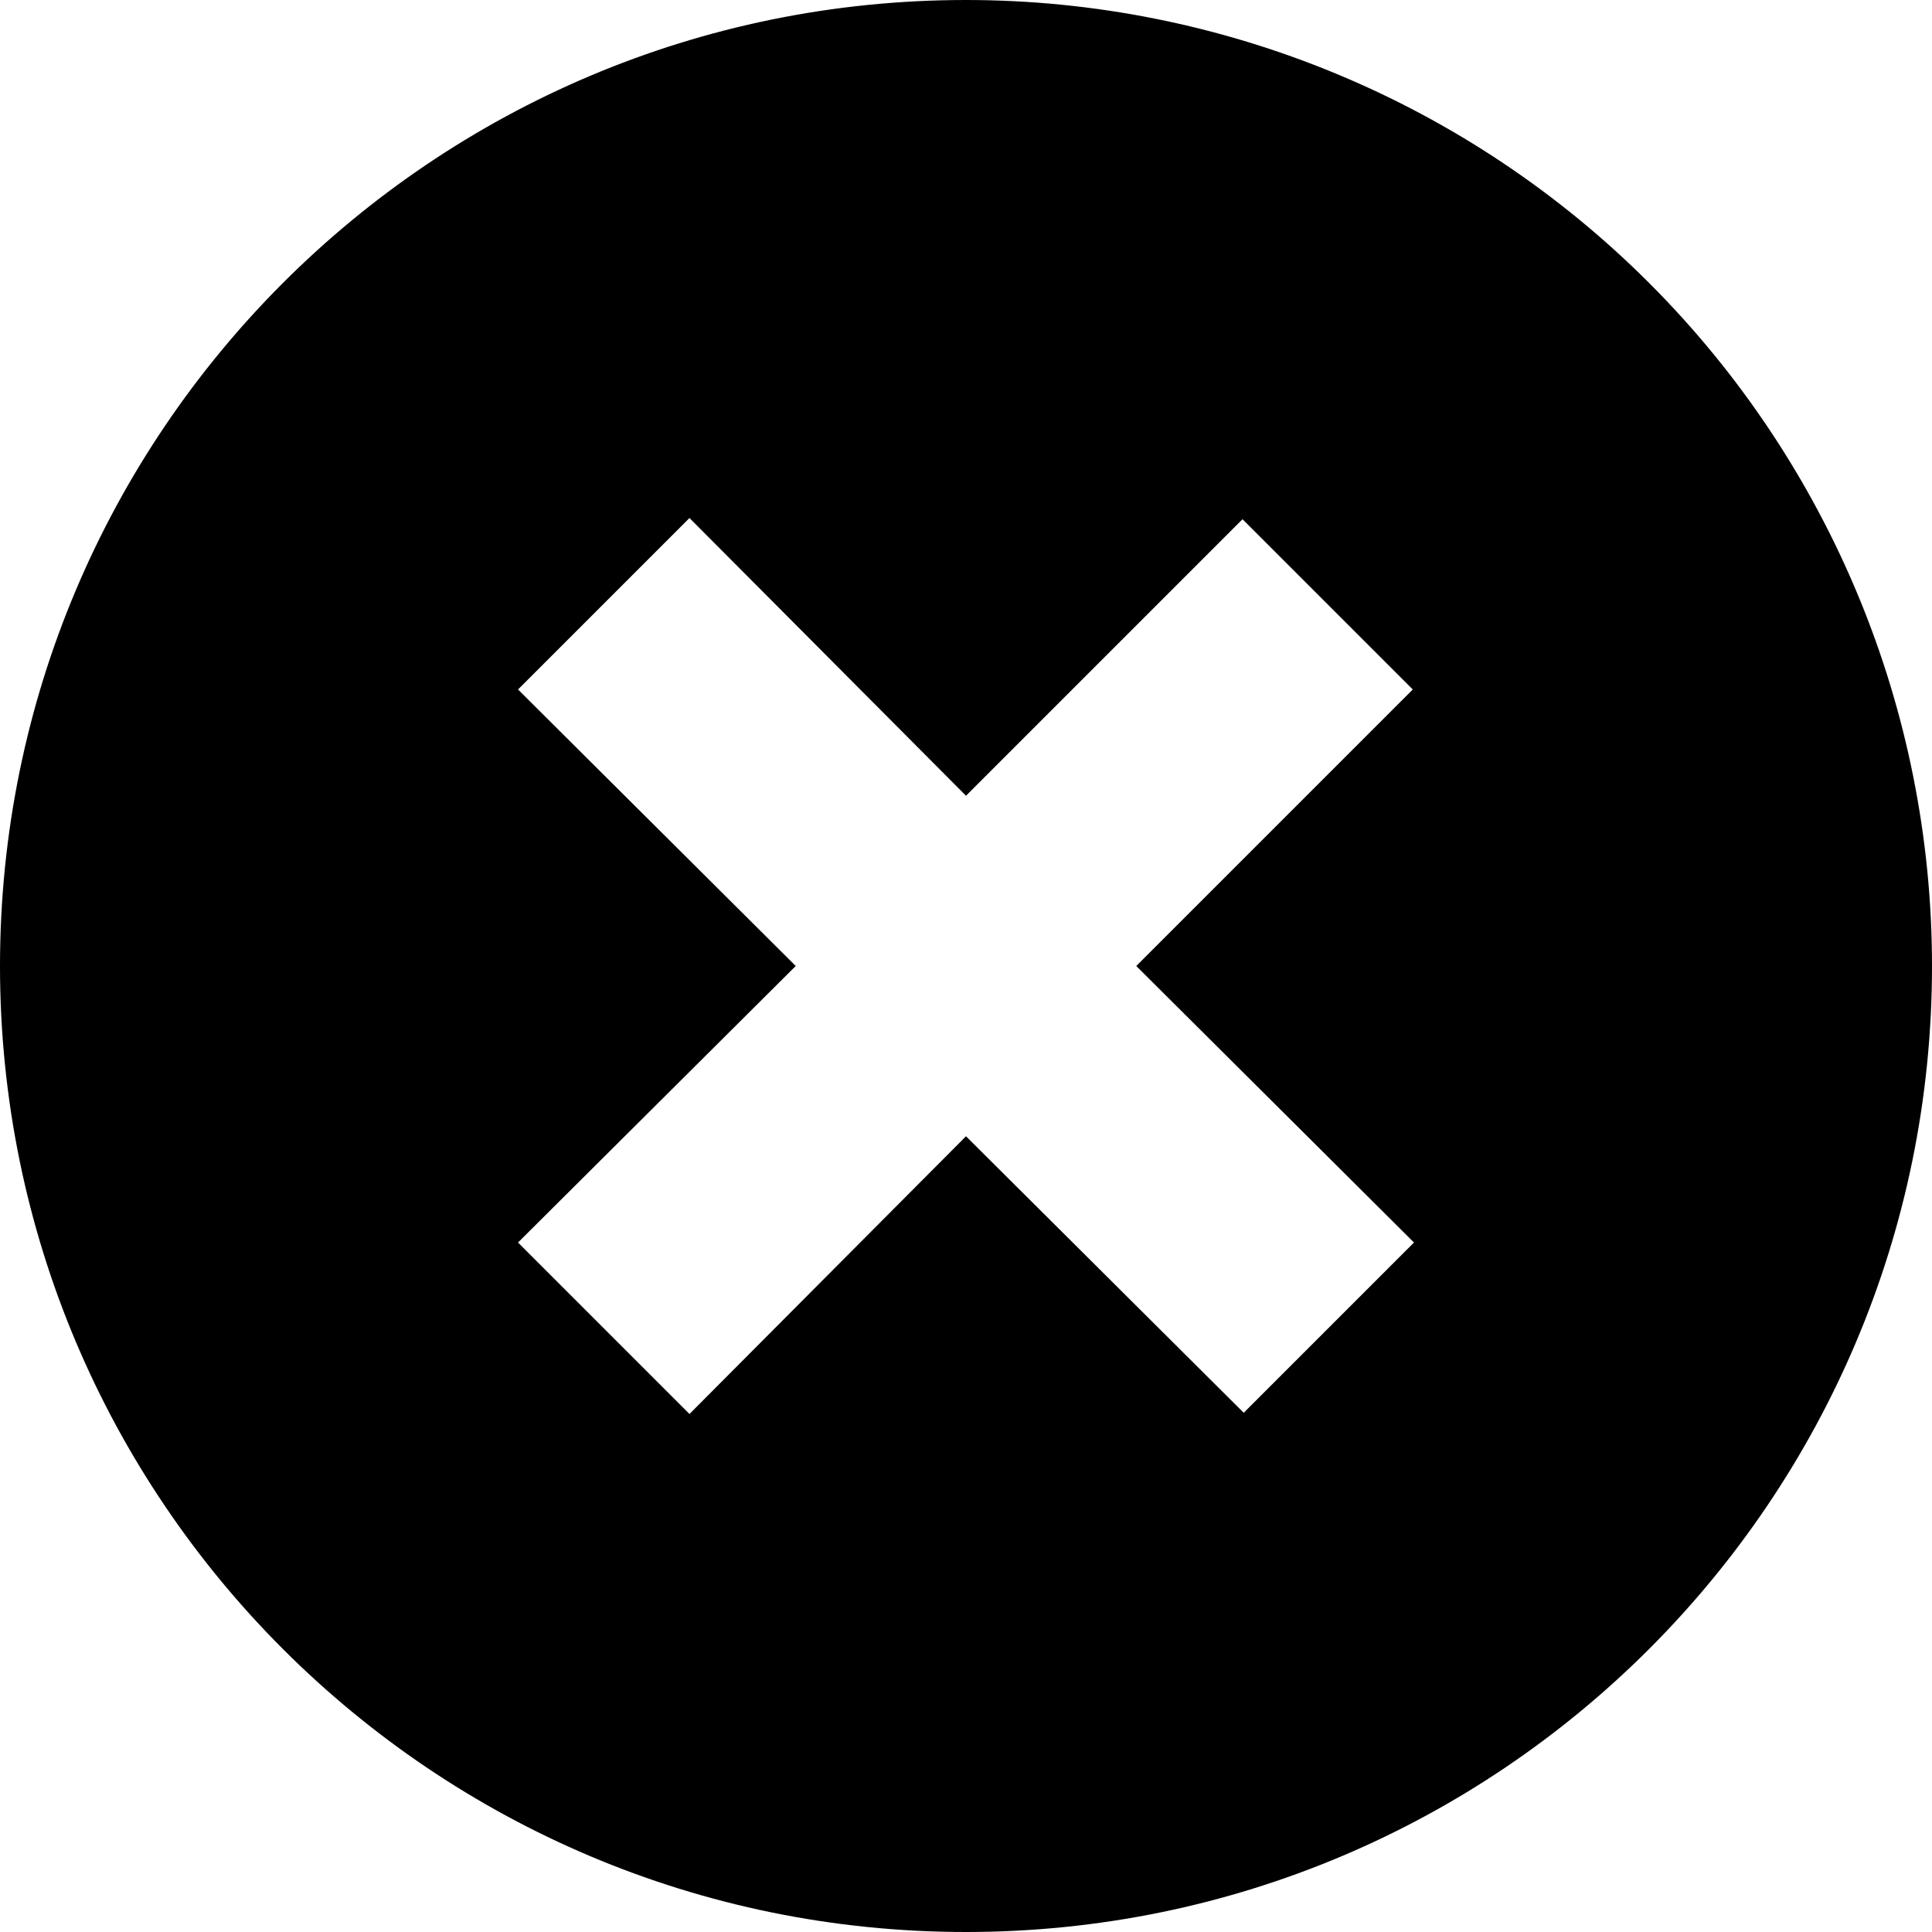 
<svg viewBox="0 0 16 16" version="1.1" xmlns="http://www.w3.org/2000/svg" xmlns:xlink="http://www.w3.org/1999/xlink">
  <path d="M8,0 C3.582,-2.705415e-16 5.41083001e-16,3.582 0,8 C-5.41083001e-16,12.418 3.582,16 8,16 C12.418,16 16,12.418 16,8 C16,5.878 15.157,3.843 13.657,2.343 C12.157,0.843 10.122,1.2991861e-16 8,0 Z M11.71,10.29 L10.3,11.7 L8,9.41 L5.71,11.71 L4.29,10.29 L6.59,8 L4.29,5.71 L5.71,4.29 L8,6.59 L10.29,4.3 L11.7,5.71 L9.41,8 L11.71,10.29 Z" id="path-1"></path>
</svg>